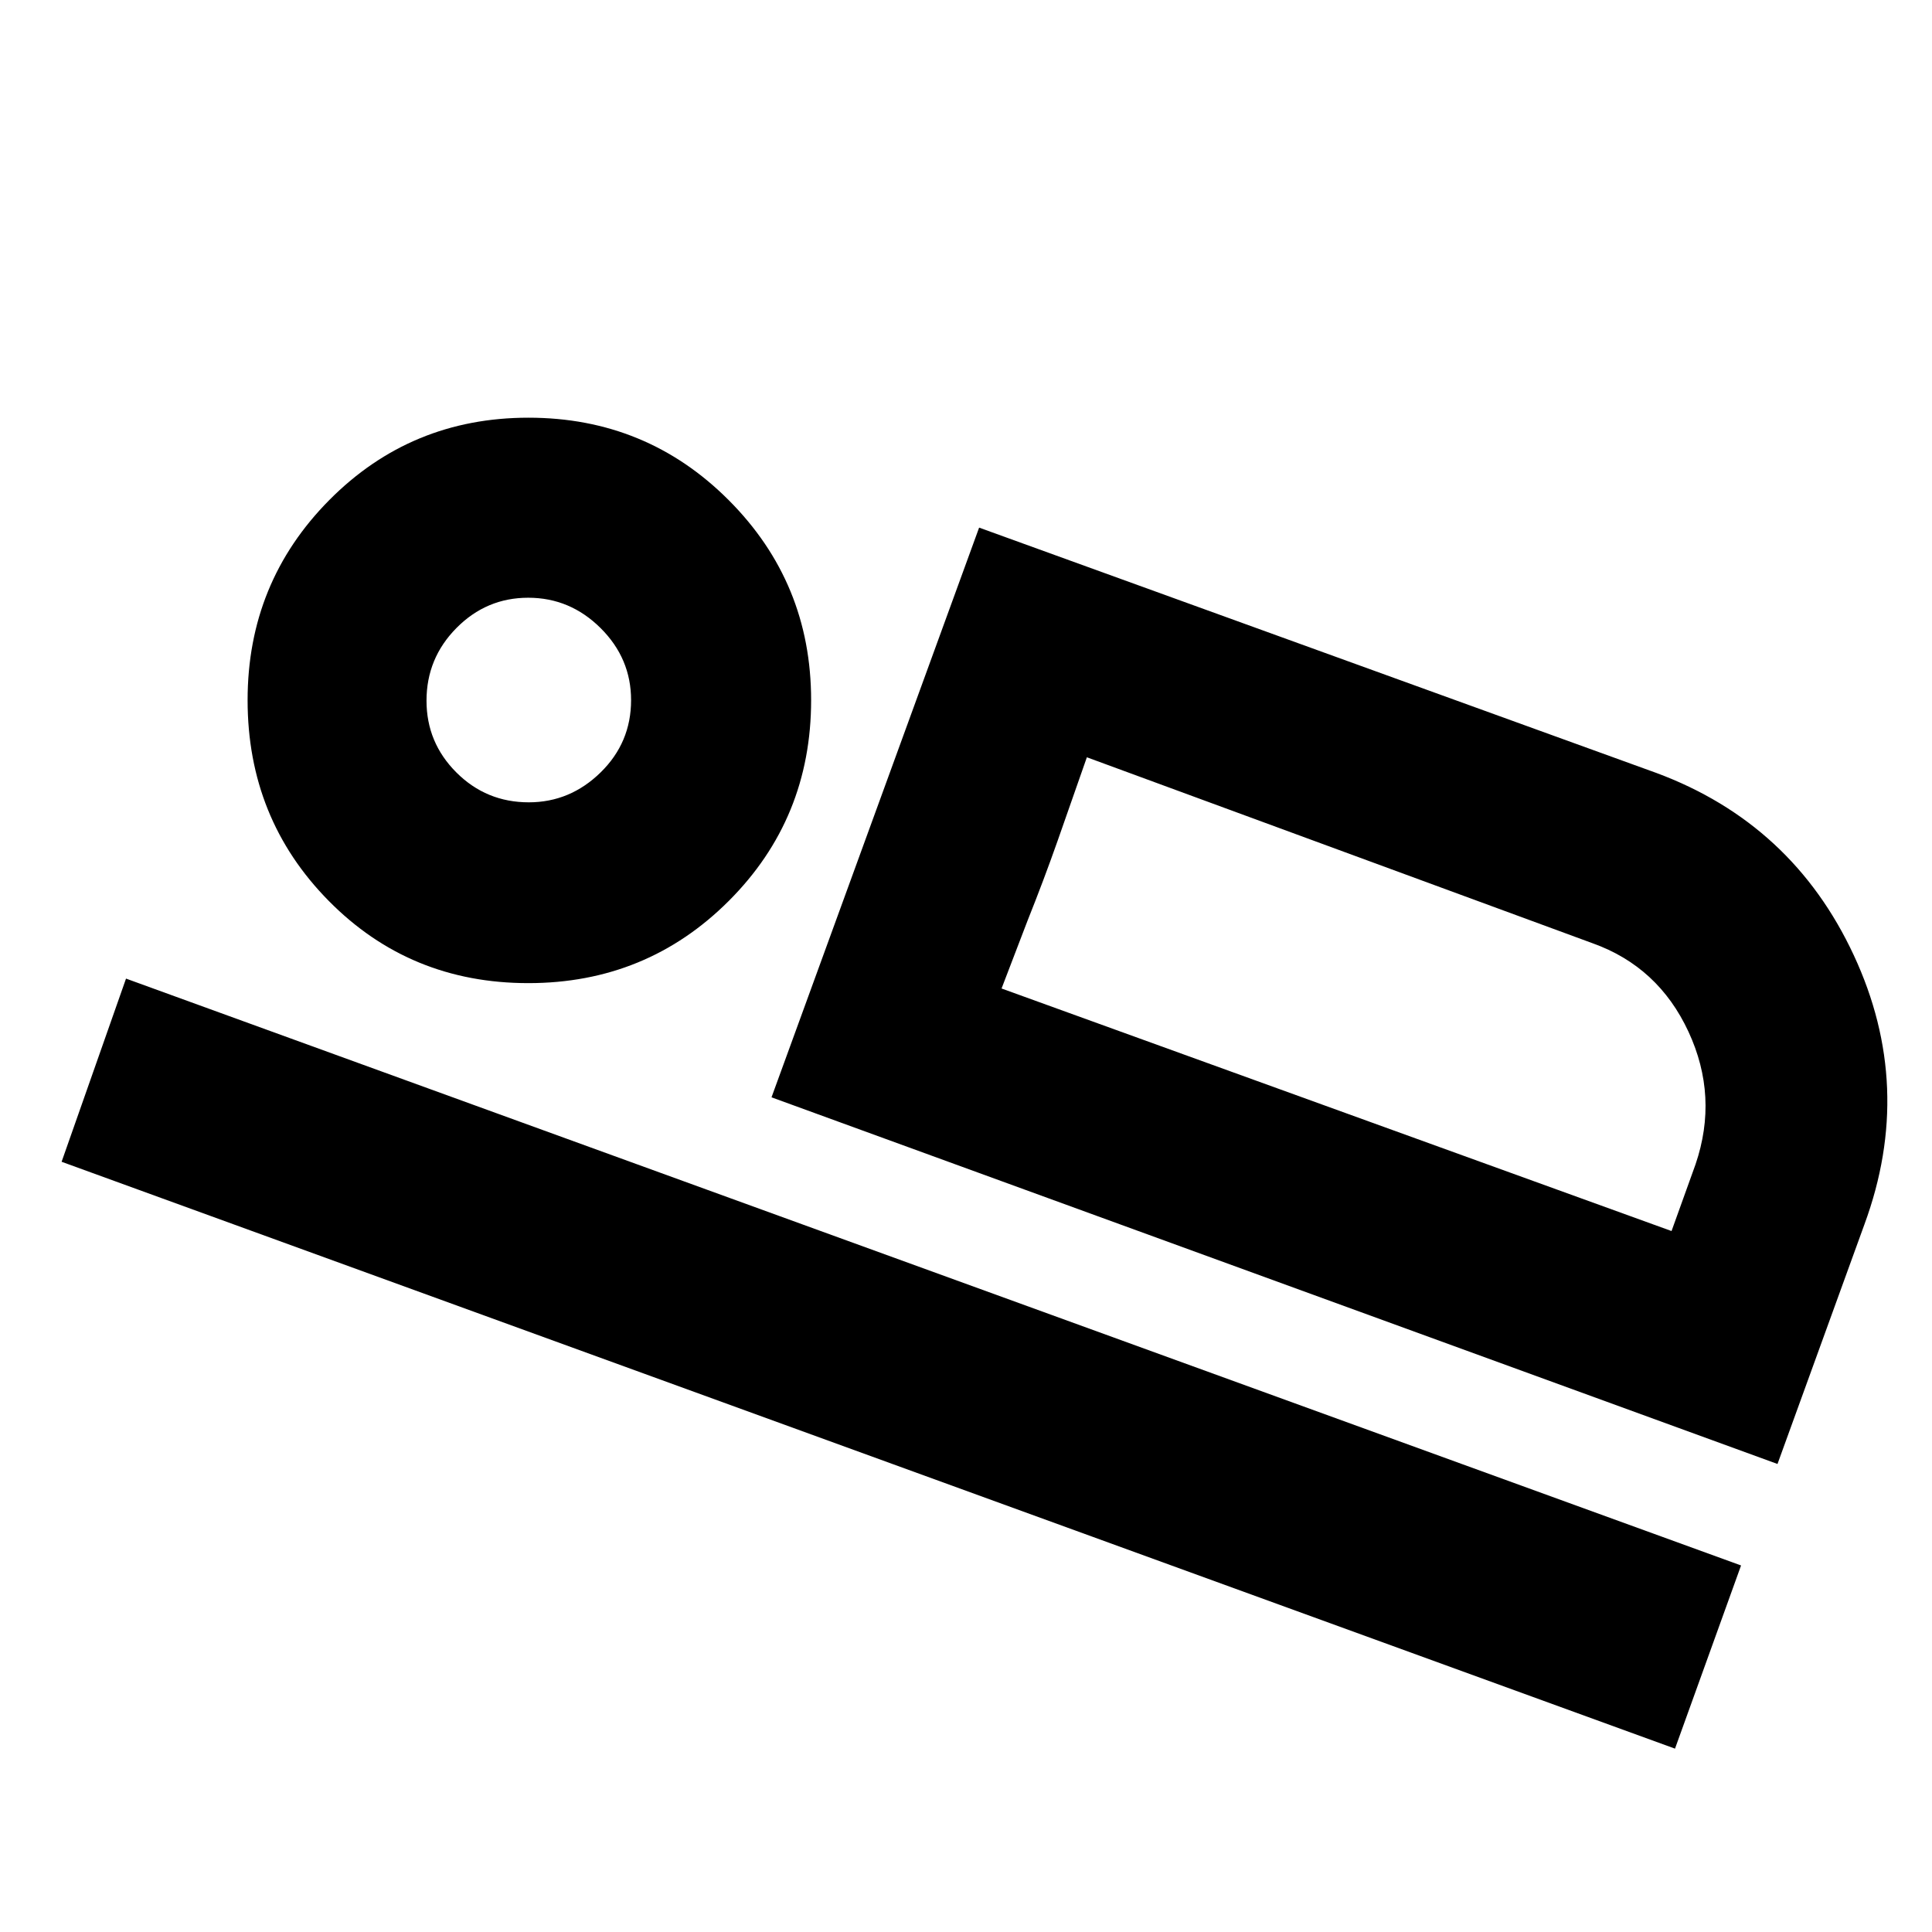 <svg xmlns="http://www.w3.org/2000/svg" height="40" viewBox="0 -960 960 960" width="40"><path d="m383.36-414.75 103.16-283.08 336.6 121.93q67.55 25.13 98 90.51 30.46 65.38 5.33 133.72l-43.22 119.11-499.87-182.19Zm156.7-168.96q-7.8 22.37-14.61 41.7-6.81 19.33-14.86 39.46l-12.92 33.73 42.39-114.89ZM30.61-382.72l32.01-91.02 802.5 291.61-32.82 91.02L30.61-382.72Zm231.88-88.77q-58.82 0-99.14-40.86-40.32-40.85-40.32-99.74 0-58.48 40.58-99.42 40.58-40.94 98.98-40.94 58.63 0 99.54 41.01 40.91 41 40.91 99.34 0 58.83-40.87 99.72t-99.68 40.89Zm.26-89.84q20.5 0 35.67-14.84 15.16-14.83 15.16-35.94 0-20.74-15.16-35.81-15.17-15.07-35.95-15.07t-35.66 15.04q-14.88 15.03-14.88 36.12 0 20.83 14.84 35.66 14.85 14.84 35.98 14.84Zm234.92 92.51L830.58-348.3l11.93-33.16q11.46-33.67-3.53-65.92-14.99-32.24-47.6-43.91l-251.32-92.42-42.39 114.89ZM262.75-612.16Z"/></svg>